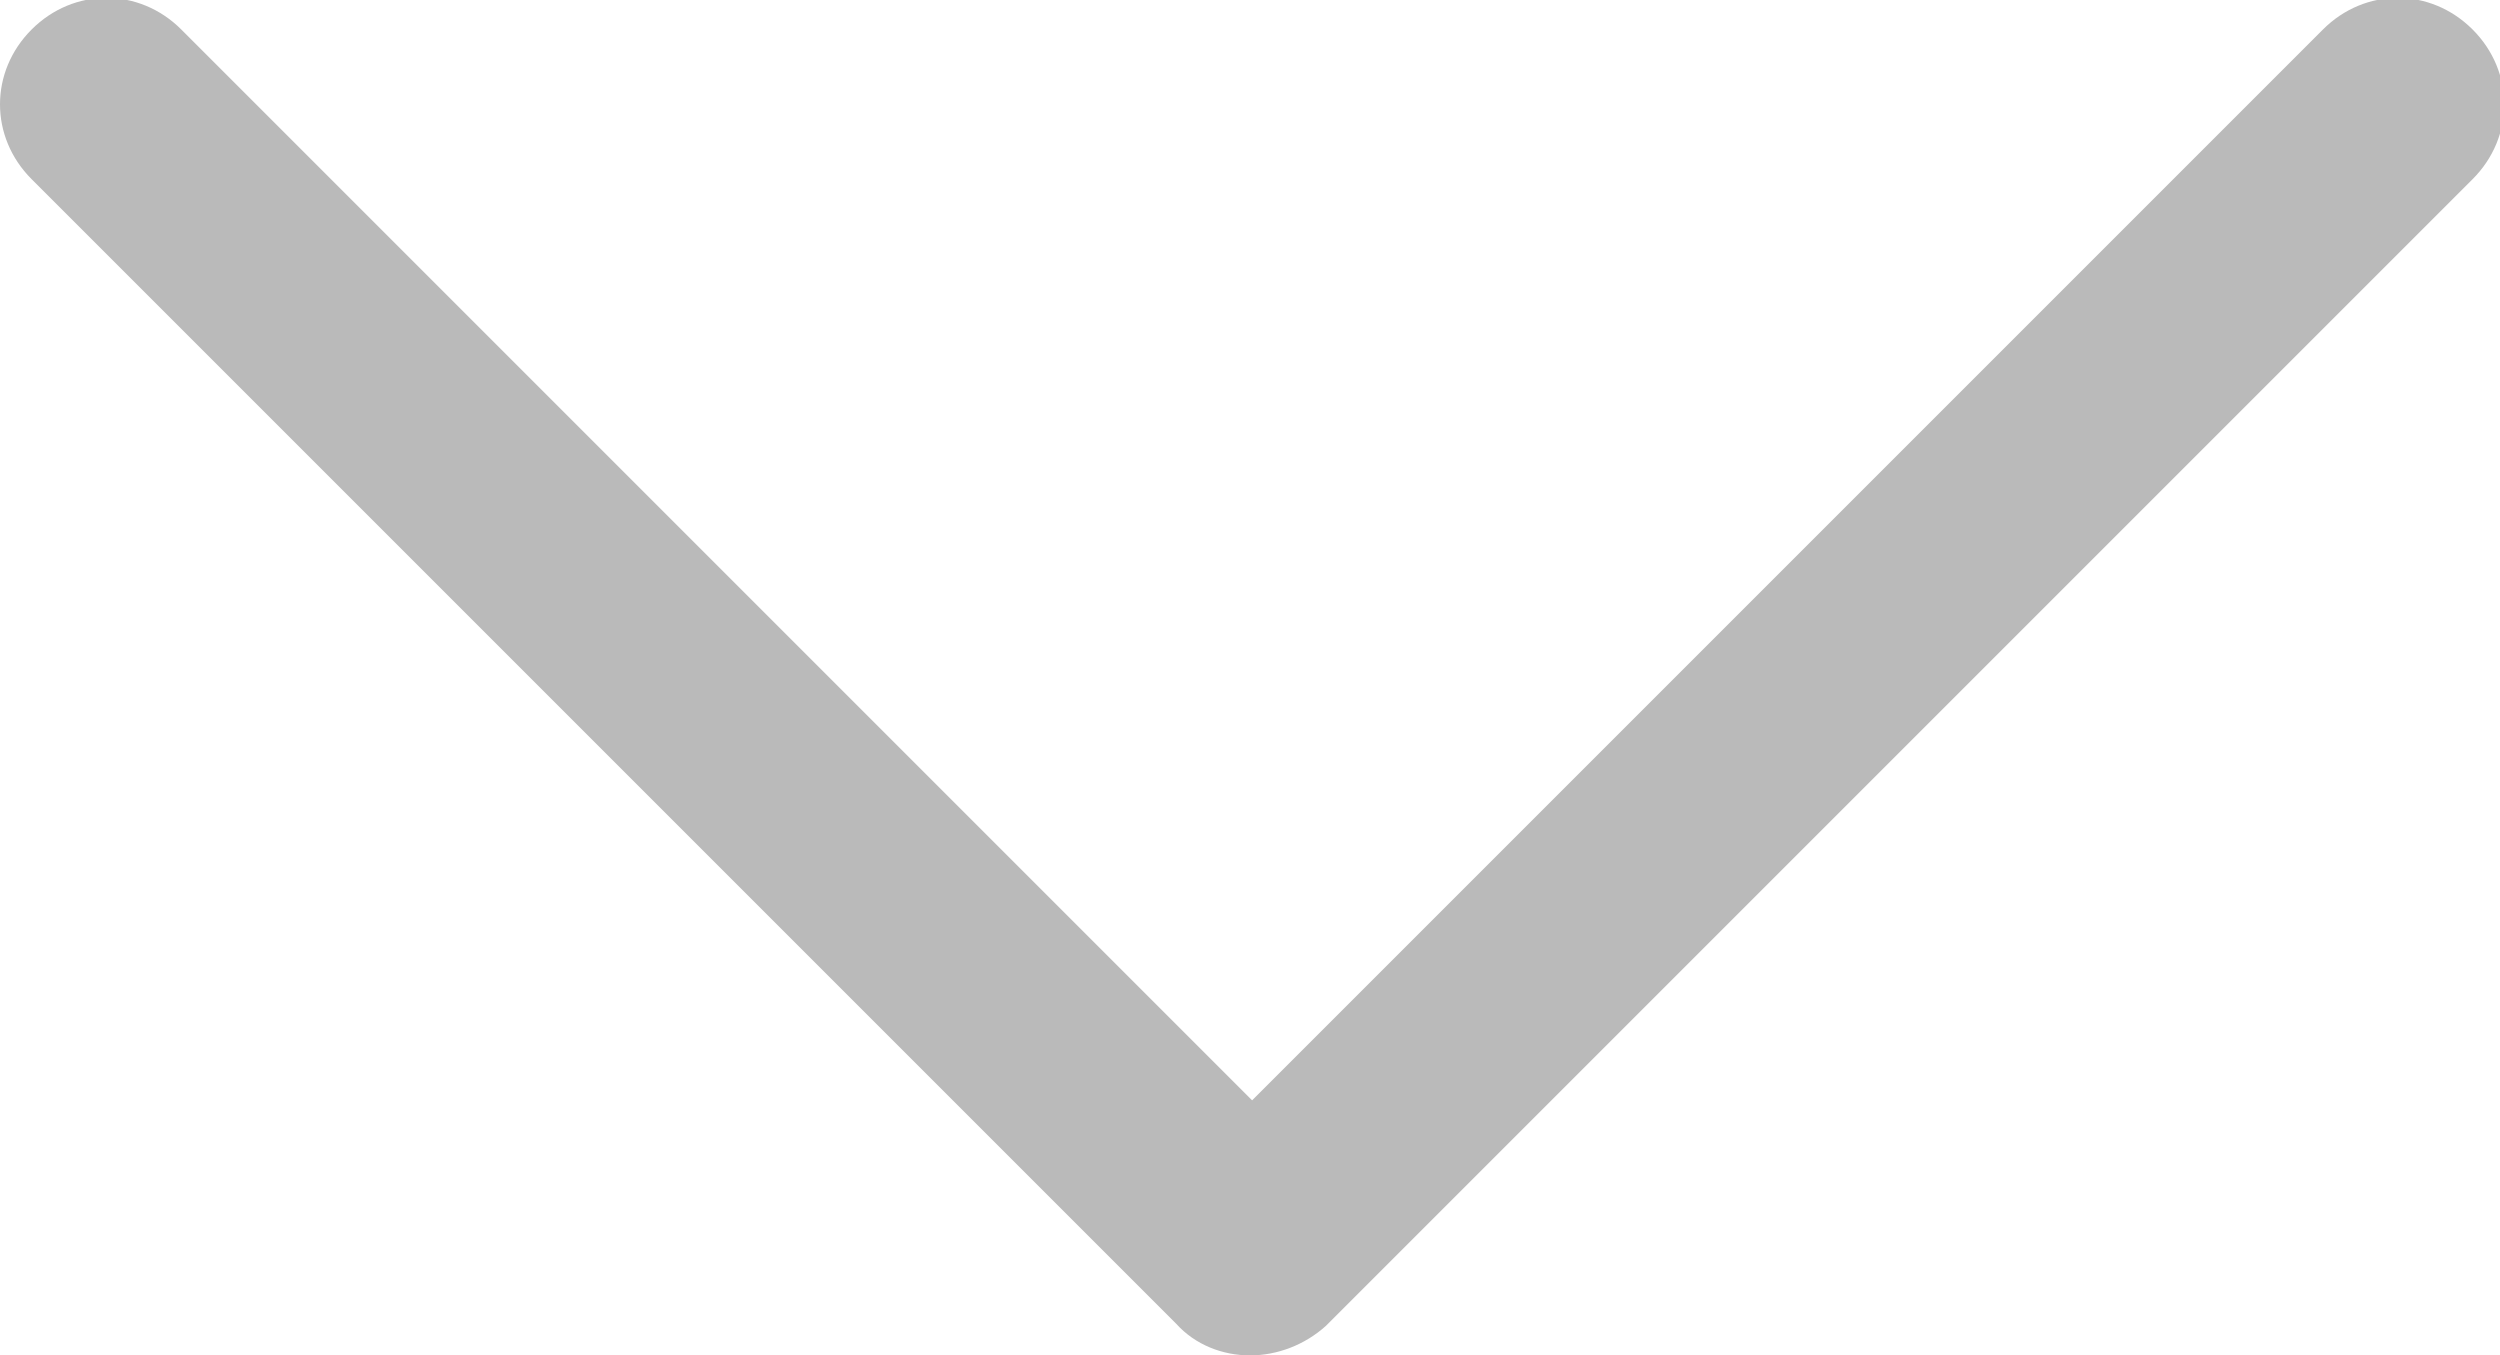 <?xml version="1.0" encoding="utf-8"?>
<!-- Generator: Adobe Illustrator 24.3.0, SVG Export Plug-In . SVG Version: 6.00 Build 0)  -->
<svg version="1.1" id="Layer_1" xmlns="http://www.w3.org/2000/svg" xmlns:xlink="http://www.w3.org/1999/xlink" x="0px" y="0px"
	 viewBox="0 0 11.86 6.43" style="enable-background:new 0 0 11.86 6.43;" xml:space="preserve">
<style type="text/css">
	.st0{fill:#BABABA;}
</style>
<g>
	<path class="st0" d="M5.93,6.43c-0.13,0-0.26-0.05-0.35-0.15L0.15,0.85c-0.2-0.2-0.2-0.51,0-0.71s0.51-0.2,0.71,0l5.08,5.08
		l5.08-5.08c0.2-0.2,0.51-0.2,0.71,0s0.2,0.51,0,0.71L6.29,6.29C6.19,6.38,6.06,6.43,5.93,6.43z"/>
</g>
</svg>
